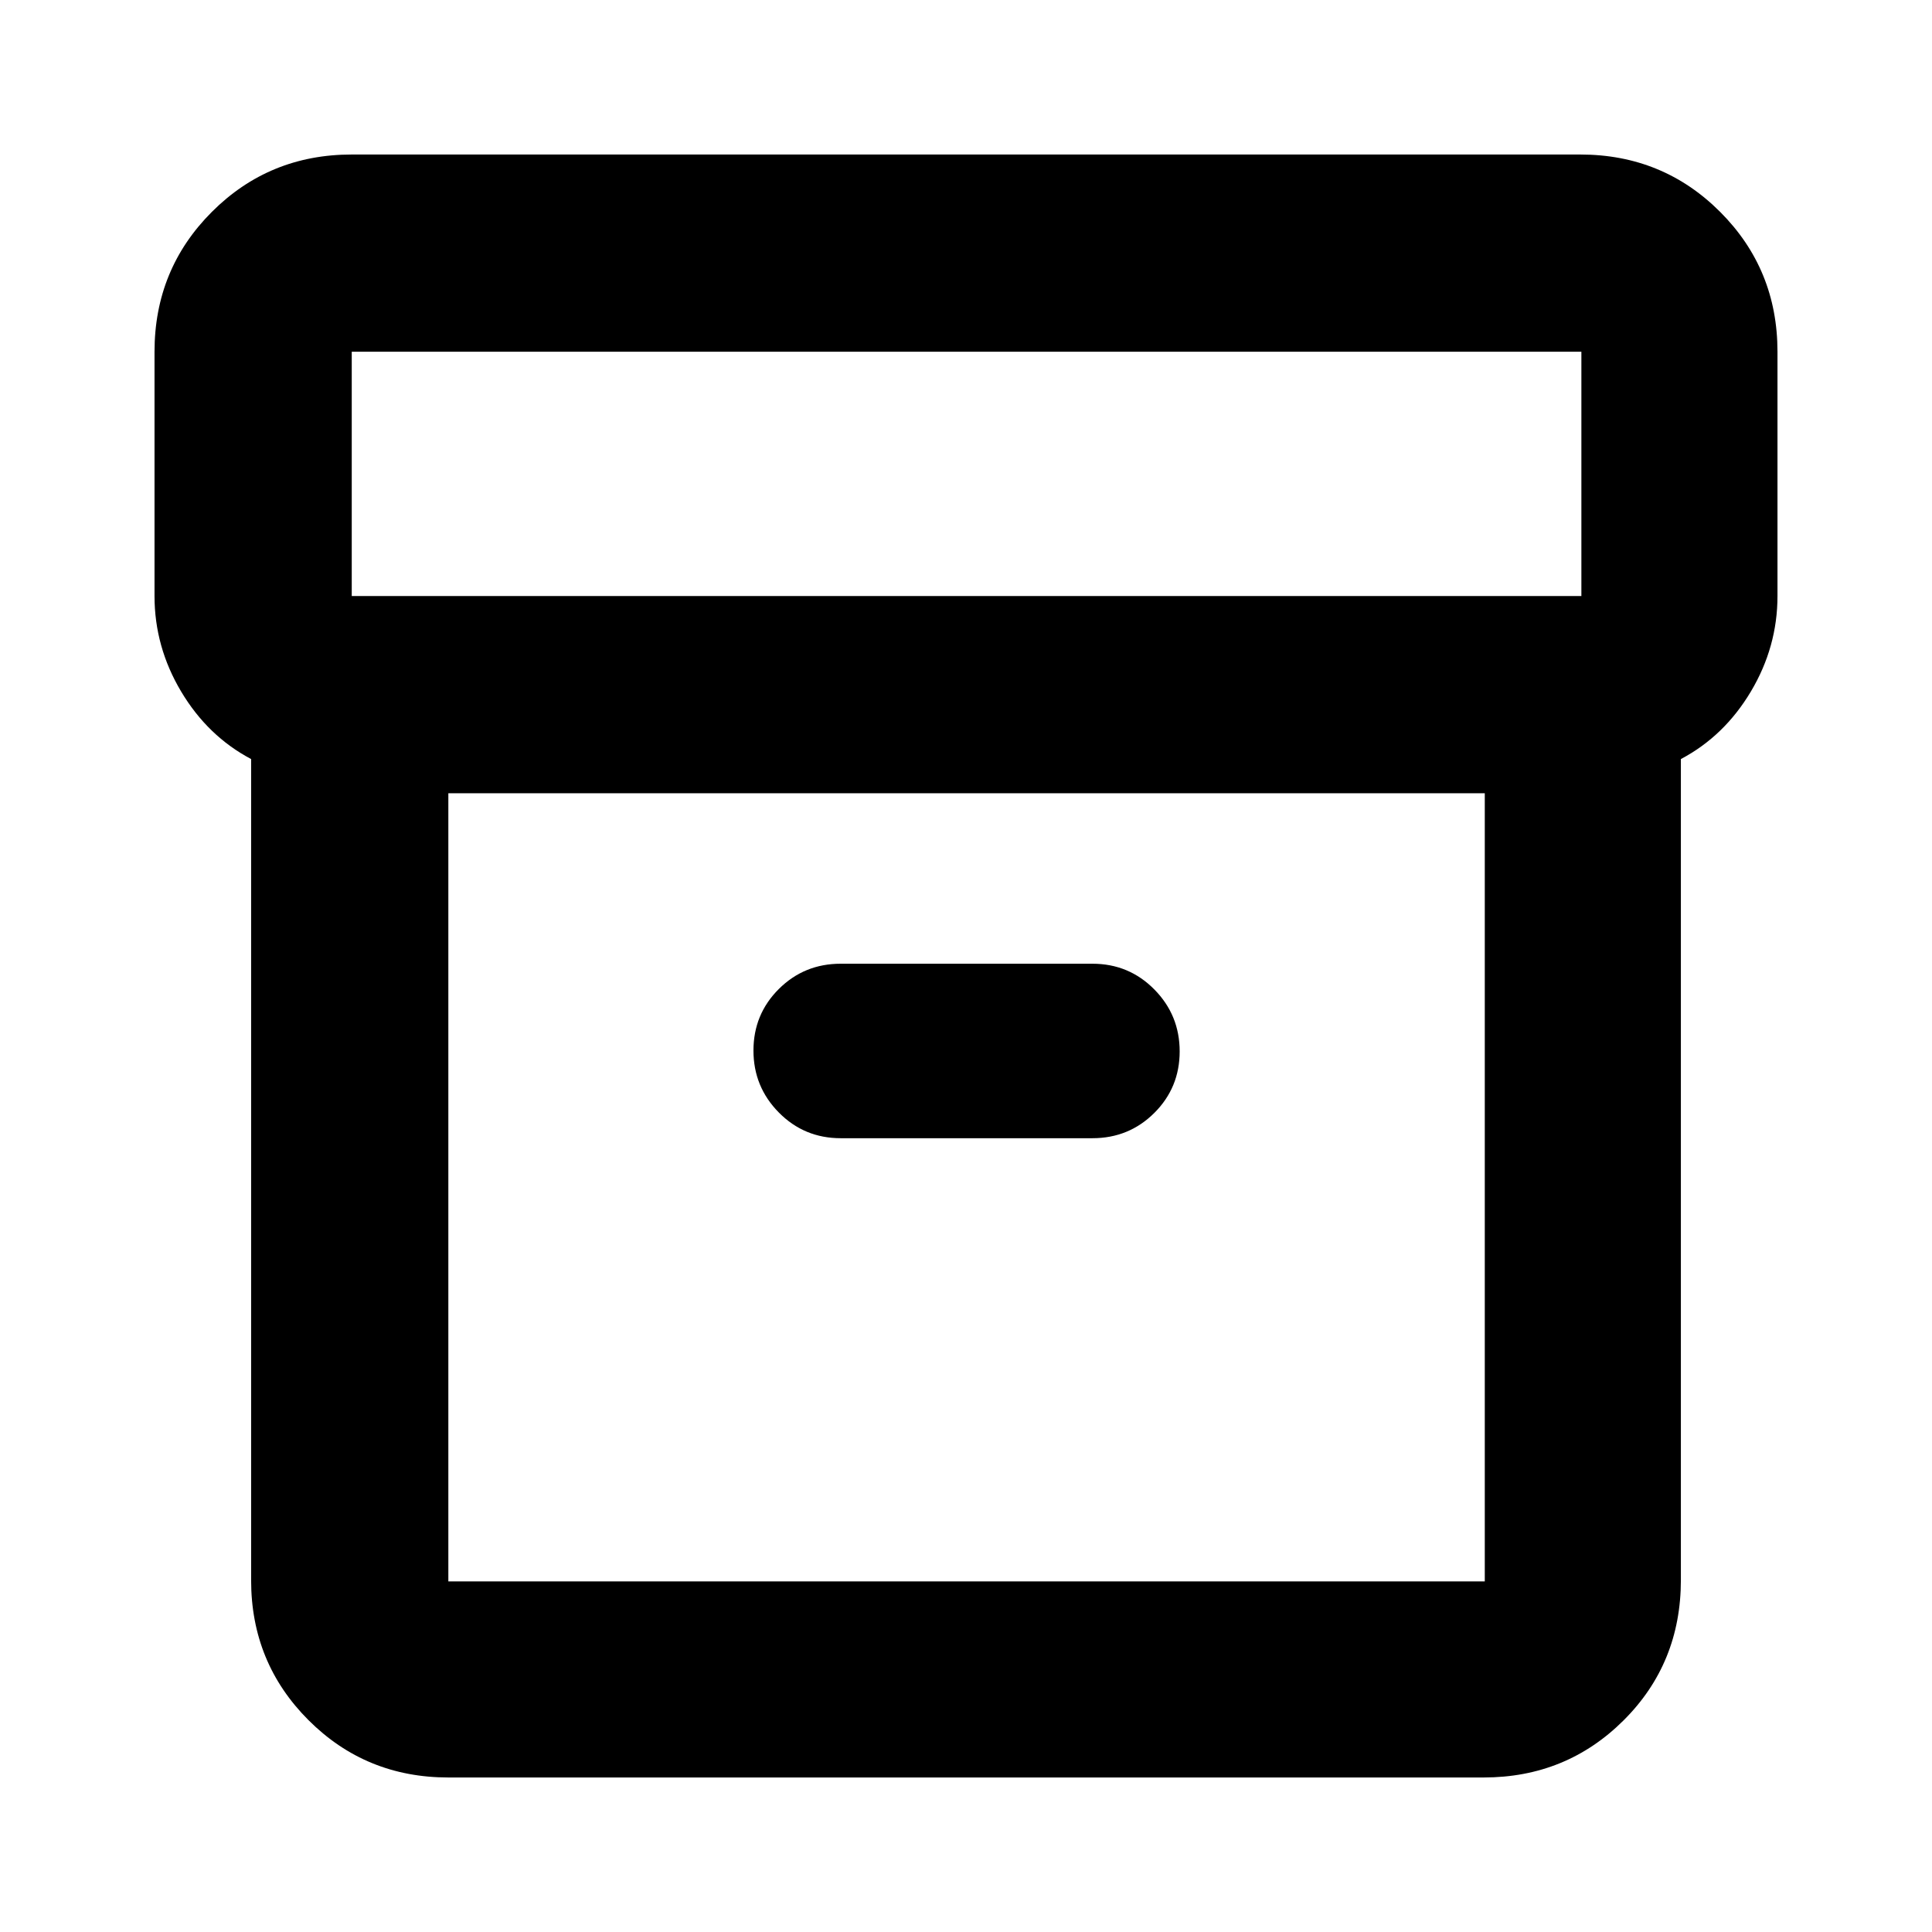 <svg xmlns="http://www.w3.org/2000/svg" height="20" viewBox="0 -960 960 960" width="20"><path d="M222.78-76.78q-41 0-69.5-28.5t-28.5-69.5v-408.05Q103.22-594.22 90-616.39q-13.22-22.18-13.22-47.44v-121.39q0-41 28.5-69.5t69.5-28.5h610.44q41 0 69.5 28.5t28.5 69.5v121.39q0 25.26-13.22 47.44-13.22 22.17-34.78 33.56v407.91q0 41.44-28.5 69.79-28.5 28.35-69.5 28.35H222.78Zm0-489.05v391.61h515v-391.61h-515Zm-48-98h611v-121.39h-611v121.39Zm242.96 269.4h125.09q18.12 0 30.73-12.55 12.61-12.56 12.61-30.59 0-18.04-12.61-30.8-12.61-12.76-30.73-12.76H417.74q-18.13 0-30.74 12.55t-12.61 30.59q0 18.03 12.61 30.79 12.61 12.77 30.74 12.77Zm62.83 24.13Z"/></svg>